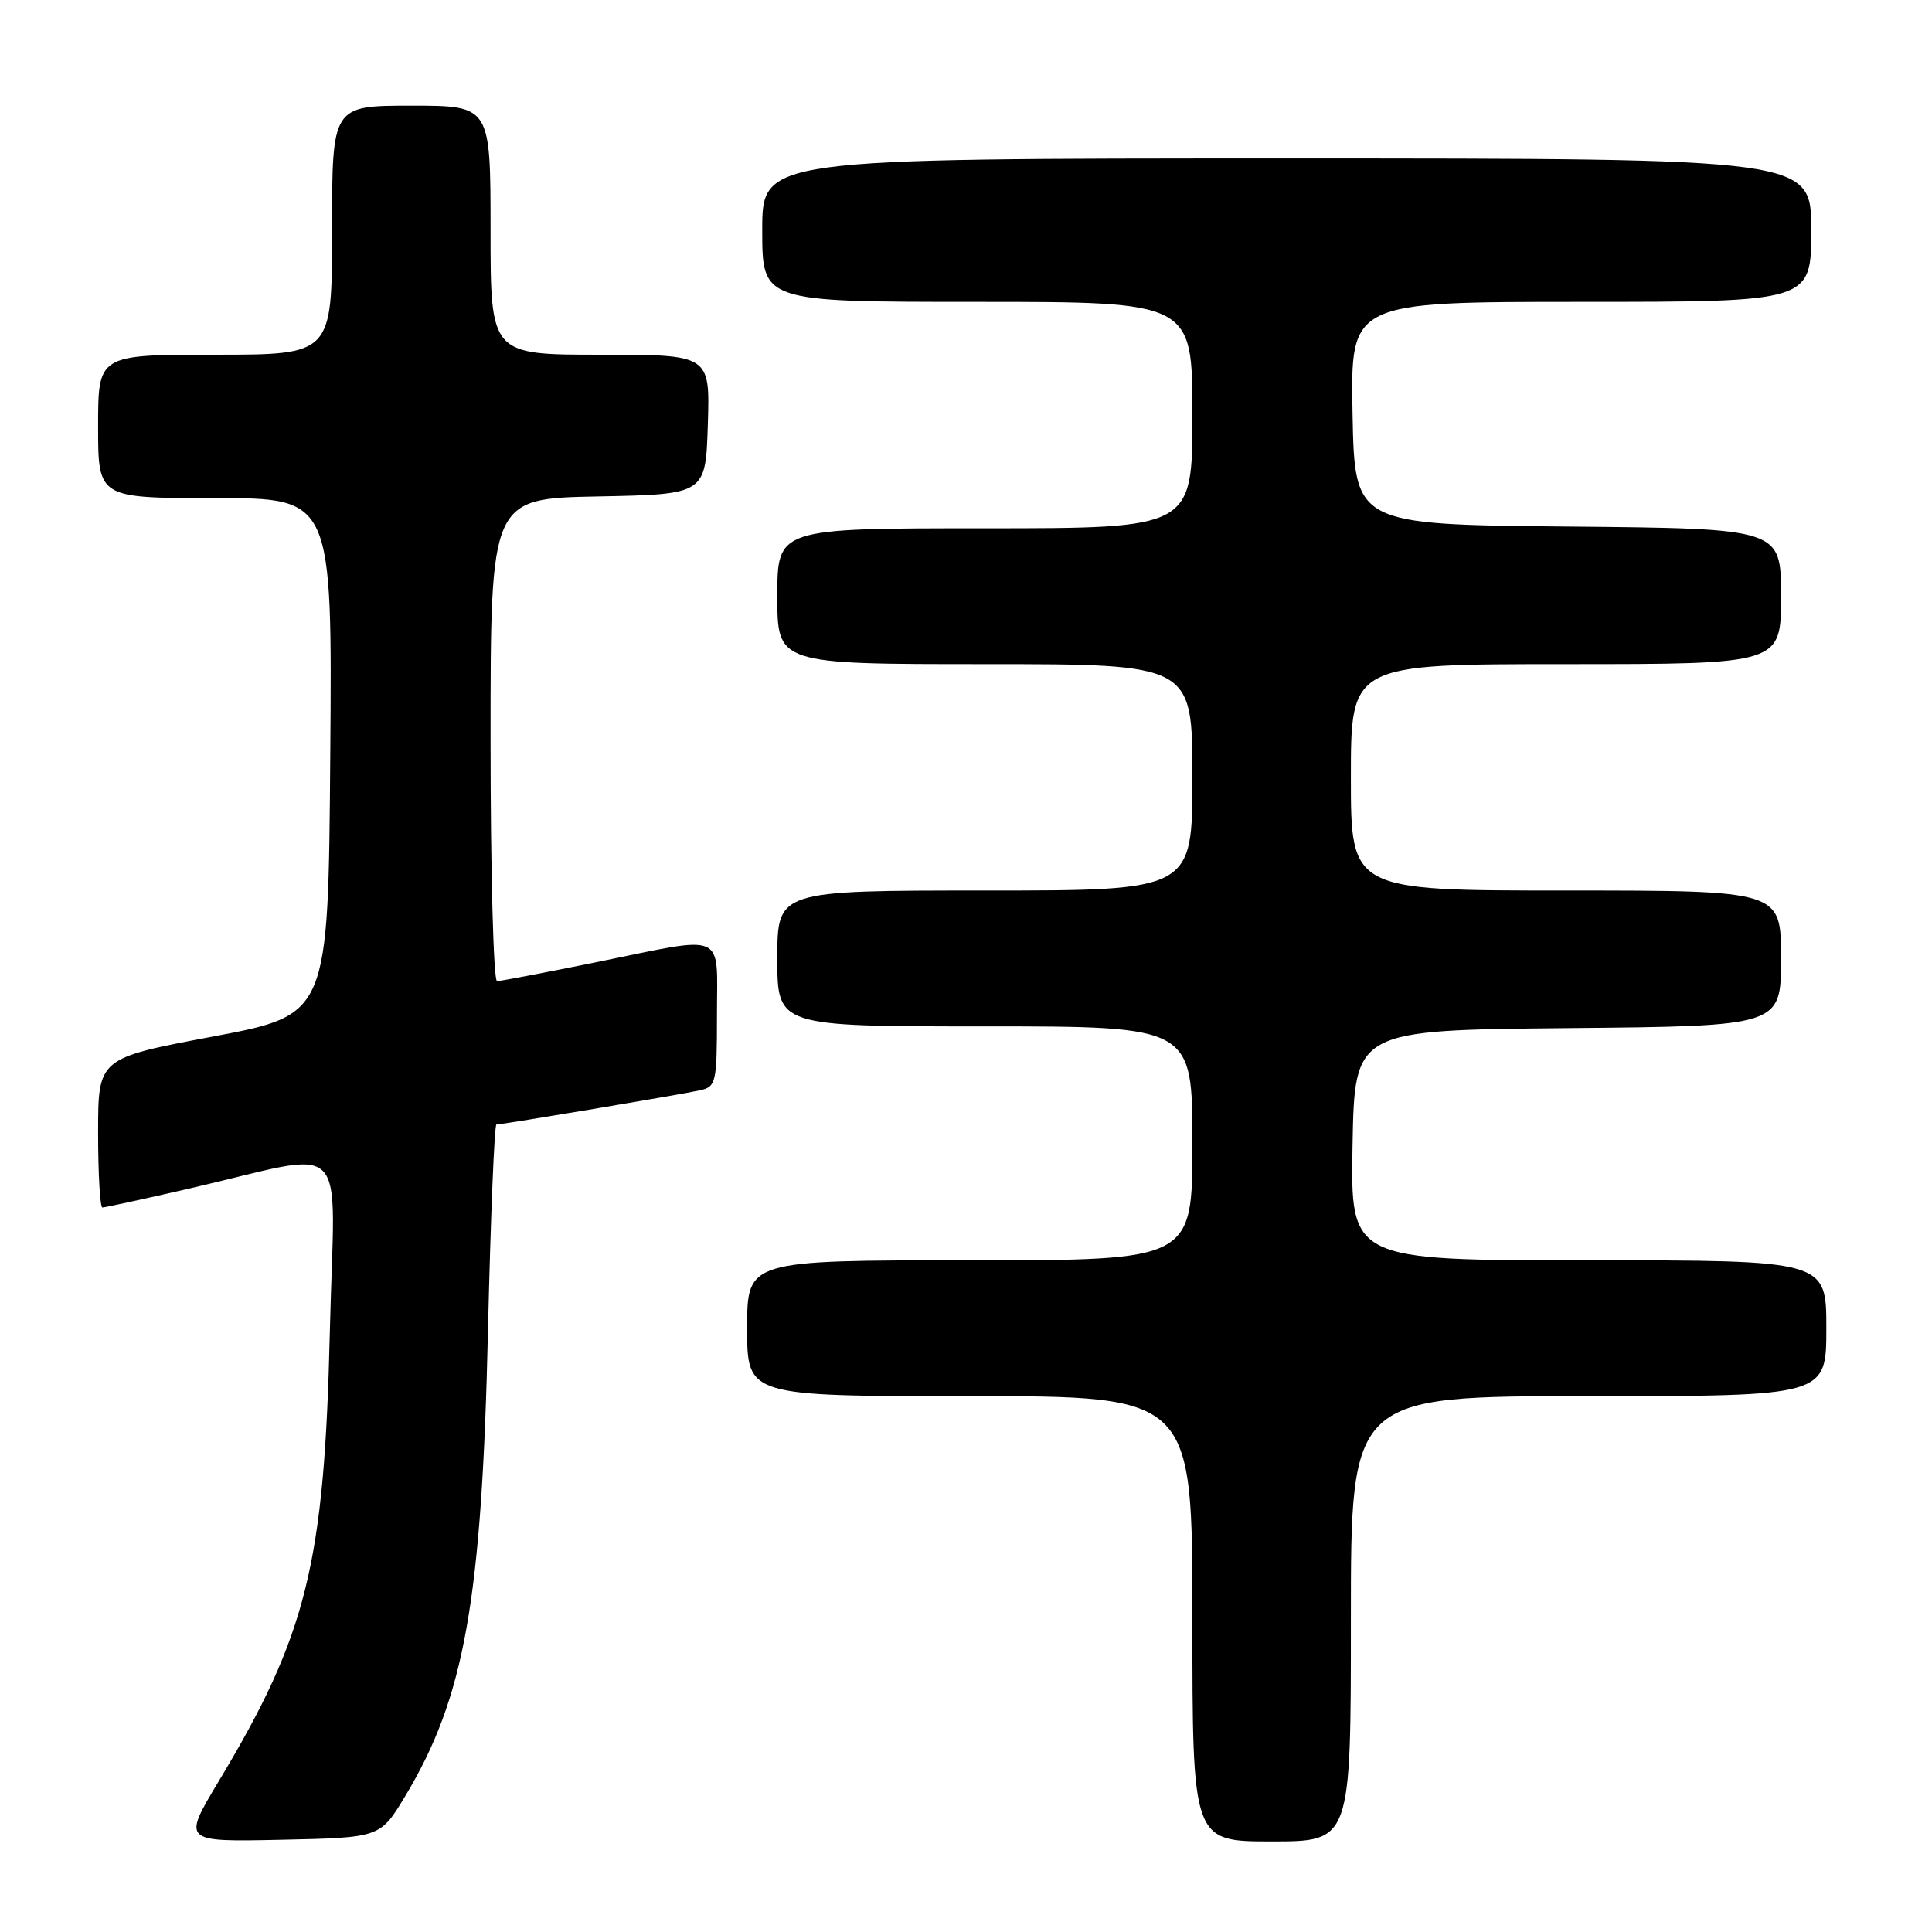 <?xml version="1.0" encoding="UTF-8" standalone="no"?>
<!DOCTYPE svg PUBLIC "-//W3C//DTD SVG 1.1//EN" "http://www.w3.org/Graphics/SVG/1.1/DTD/svg11.dtd" >
<svg xmlns="http://www.w3.org/2000/svg" xmlns:xlink="http://www.w3.org/1999/xlink" version="1.1" viewBox="0 0 256 256">
 <g >
 <path fill="currentColor"
d=" M 53.69 238.00 C 61.57 224.89 63.85 212.08 64.66 176.25 C 65.01 161.26 65.51 149.00 65.78 149.00 C 66.61 149.00 90.34 145.01 92.75 144.47 C 94.89 143.99 95.00 143.50 95.00 134.48 C 95.00 123.29 96.49 123.94 79.00 127.50 C 72.25 128.87 66.34 130.00 65.86 130.00 C 65.39 130.00 65.00 115.61 65.00 98.03 C 65.00 66.05 65.00 66.05 79.25 65.78 C 93.50 65.50 93.50 65.50 93.79 56.25 C 94.08 47.00 94.08 47.00 79.54 47.00 C 65.00 47.00 65.00 47.00 65.00 30.50 C 65.00 14.00 65.00 14.00 54.50 14.00 C 44.00 14.00 44.00 14.00 44.00 30.50 C 44.00 47.00 44.00 47.00 28.50 47.00 C 13.00 47.00 13.00 47.00 13.00 56.50 C 13.00 66.00 13.00 66.00 28.51 66.00 C 44.03 66.00 44.03 66.00 43.76 100.23 C 43.50 134.46 43.50 134.46 28.25 137.34 C 13.00 140.21 13.00 140.21 13.00 150.11 C 13.00 155.55 13.26 160.00 13.57 160.00 C 13.89 160.00 18.95 158.90 24.82 157.55 C 46.89 152.49 44.32 149.94 43.71 176.33 C 42.99 207.20 40.68 216.56 28.99 236.01 C 24.16 244.06 24.16 244.06 37.27 243.78 C 50.38 243.50 50.38 243.50 53.69 238.00 Z  M 179.00 214.50 C 179.00 185.00 179.00 185.00 210.50 185.00 C 242.00 185.00 242.00 185.00 242.00 176.00 C 242.00 167.00 242.00 167.00 210.47 167.00 C 178.95 167.00 178.95 167.00 179.22 151.75 C 179.50 136.50 179.50 136.50 207.75 136.23 C 236.00 135.97 236.00 135.97 236.00 126.98 C 236.00 118.00 236.00 118.00 207.50 118.00 C 179.00 118.00 179.00 118.00 179.00 103.00 C 179.00 88.00 179.00 88.00 207.50 88.00 C 236.00 88.00 236.00 88.00 236.00 79.02 C 236.00 70.03 236.00 70.03 207.75 69.77 C 179.50 69.50 179.50 69.50 179.22 54.75 C 178.95 40.00 178.95 40.00 209.47 40.00 C 240.00 40.00 240.00 40.00 240.00 30.50 C 240.00 21.00 240.00 21.00 170.50 21.00 C 101.00 21.00 101.00 21.00 101.00 30.50 C 101.00 40.00 101.00 40.00 129.50 40.00 C 158.00 40.00 158.00 40.00 158.00 55.00 C 158.00 70.00 158.00 70.00 130.50 70.00 C 103.00 70.00 103.00 70.00 103.00 79.00 C 103.00 88.00 103.00 88.00 130.50 88.00 C 158.00 88.00 158.00 88.00 158.00 103.00 C 158.00 118.00 158.00 118.00 130.50 118.00 C 103.00 118.00 103.00 118.00 103.00 127.00 C 103.00 136.00 103.00 136.00 130.50 136.00 C 158.00 136.00 158.00 136.00 158.00 151.50 C 158.00 167.00 158.00 167.00 128.50 167.00 C 99.00 167.00 99.00 167.00 99.00 176.00 C 99.00 185.00 99.00 185.00 128.50 185.00 C 158.00 185.00 158.00 185.00 158.00 214.50 C 158.00 244.00 158.00 244.00 168.50 244.00 C 179.00 244.00 179.00 244.00 179.00 214.50 Z "/>
</g>
</svg>